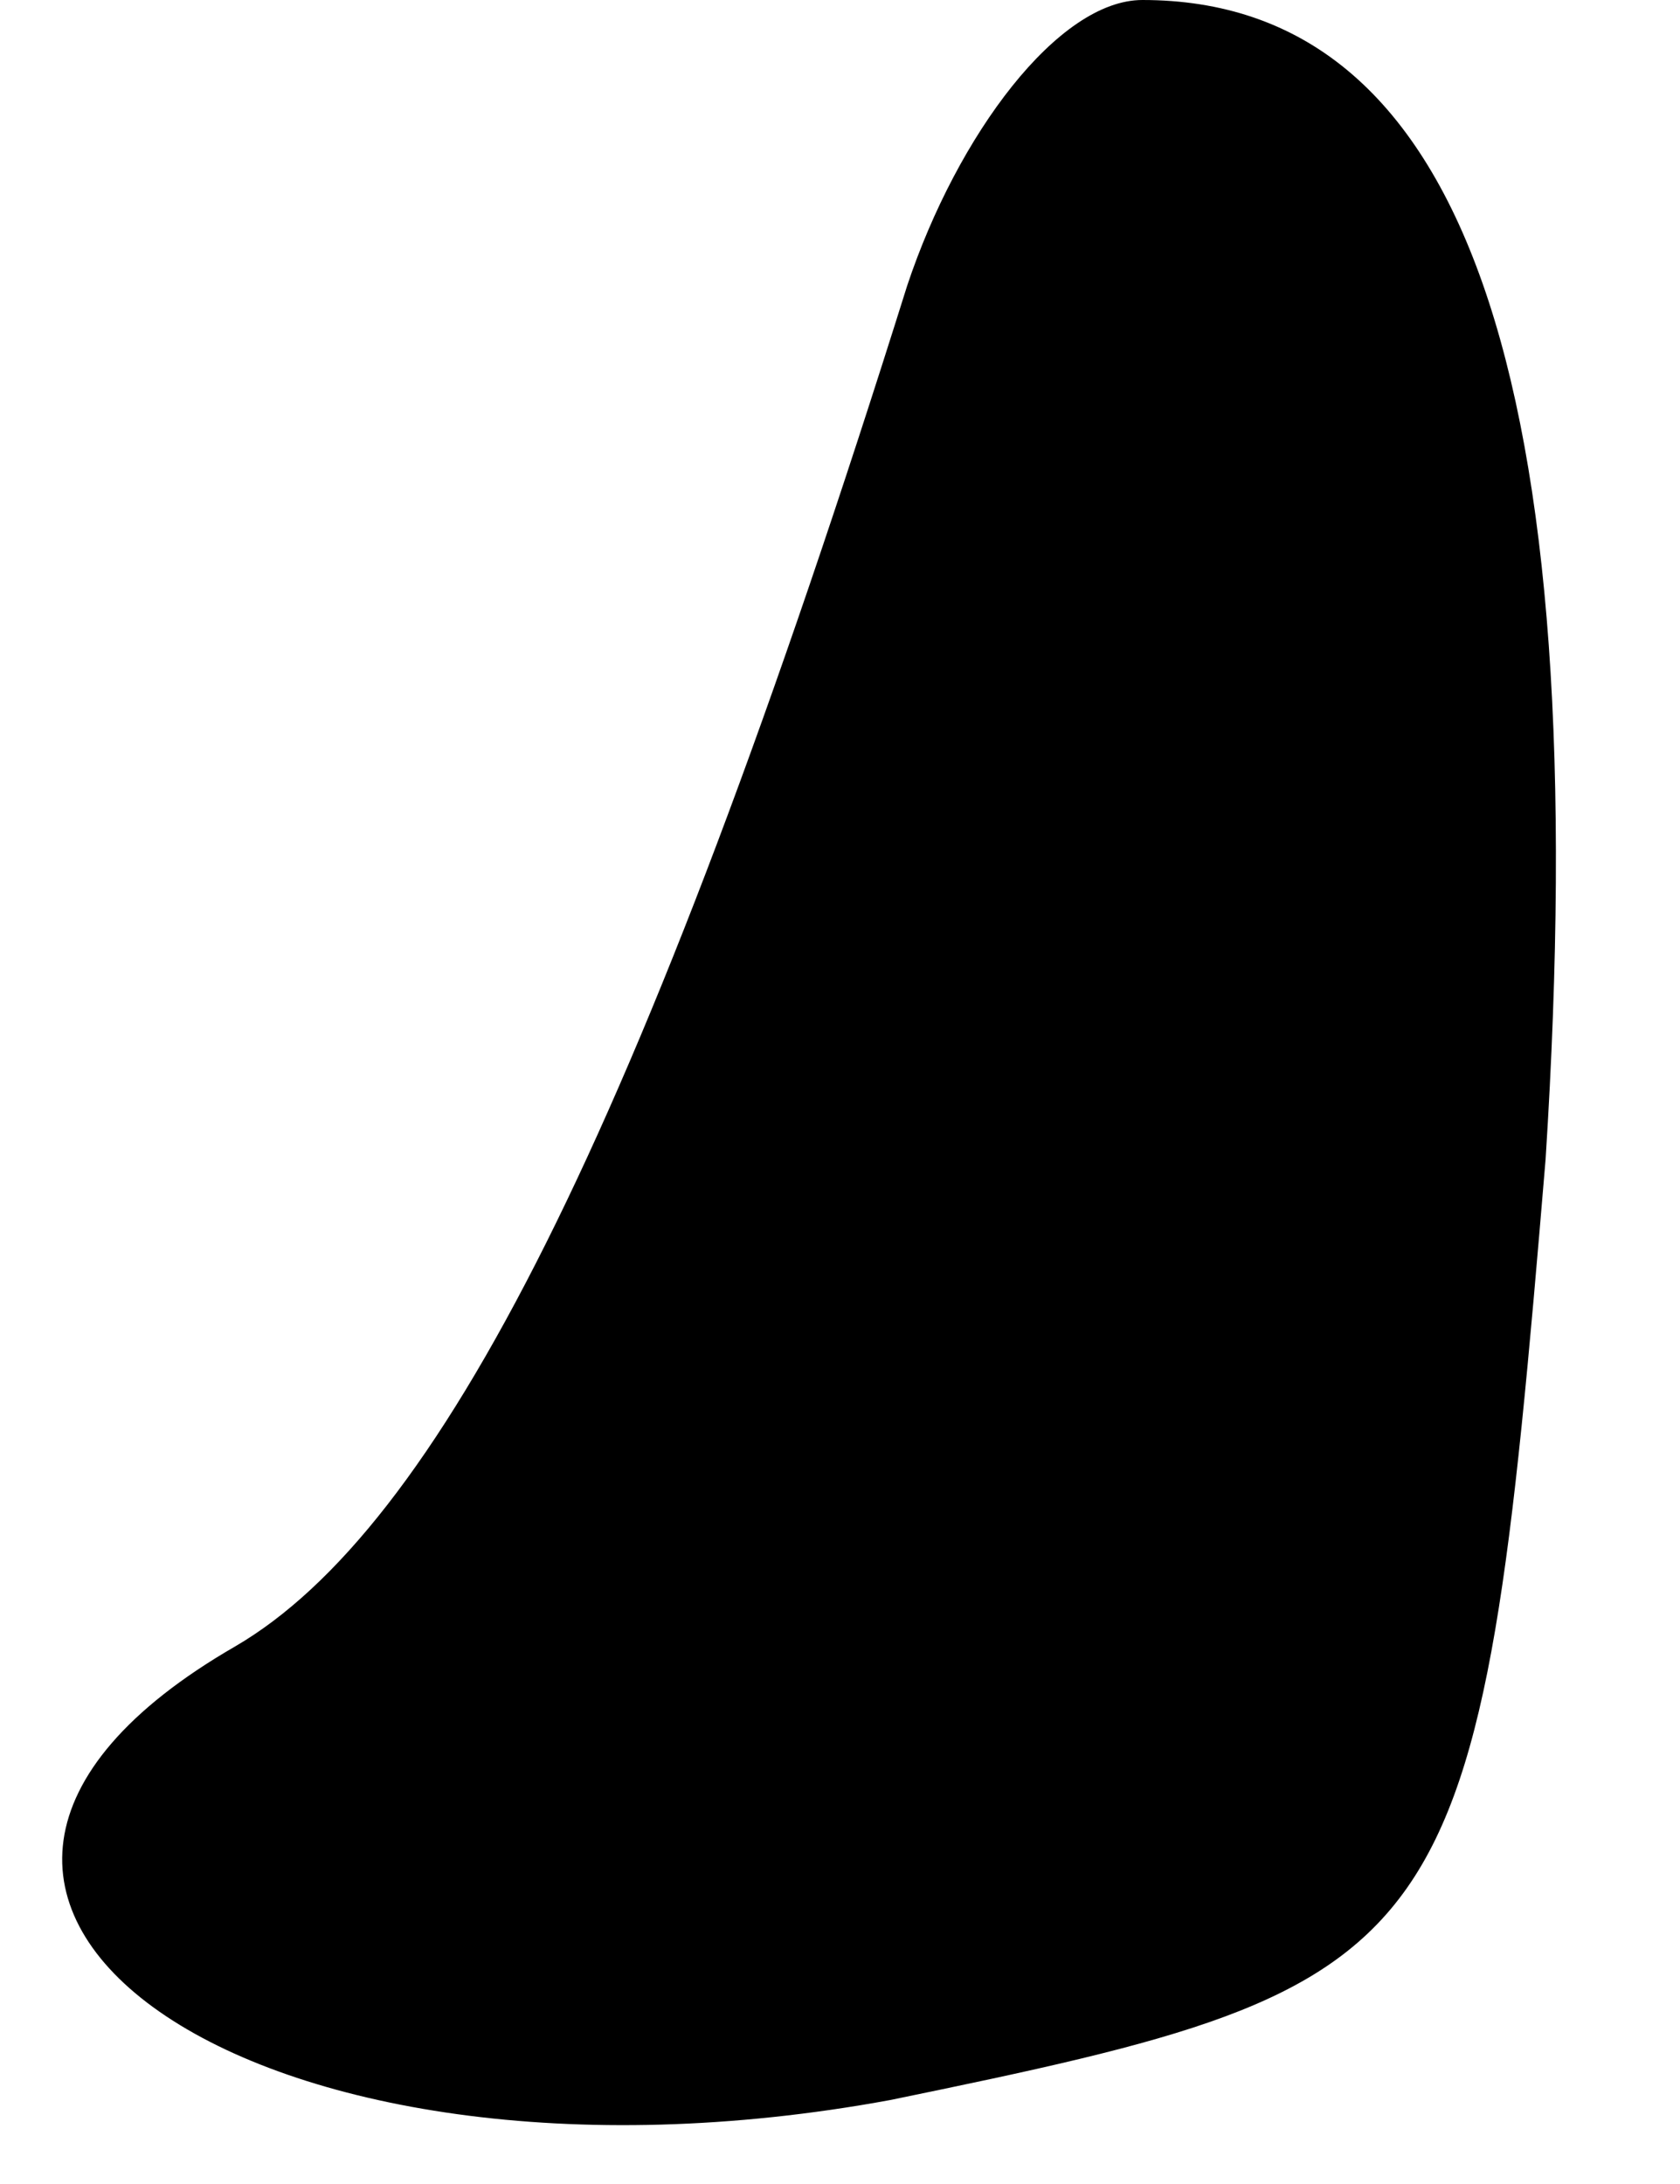 <?xml version="1.0" standalone="no"?>
<!DOCTYPE svg PUBLIC "-//W3C//DTD SVG 20010904//EN"
 "http://www.w3.org/TR/2001/REC-SVG-20010904/DTD/svg10.dtd">
<svg version="1.0" xmlns="http://www.w3.org/2000/svg"
 width="10pt" height="13pt" viewBox="0 0 10 13"
 preserveAspectRatio="xMidYMid meet">
<g transform="translate(0,13) scale(0.1,-0.1)"
fill="#000000" stroke="none">
<path fill="#000000" stroke="none" d="M54 113 c-16 -51 -28 -74 -40 -81 -26
-15 1 -34 39 -27 34 7 35 8 39 56 3 47 -5 69 -24 69 -5 0 -11 -8 -14 -17z"/>
</g>
</svg>
